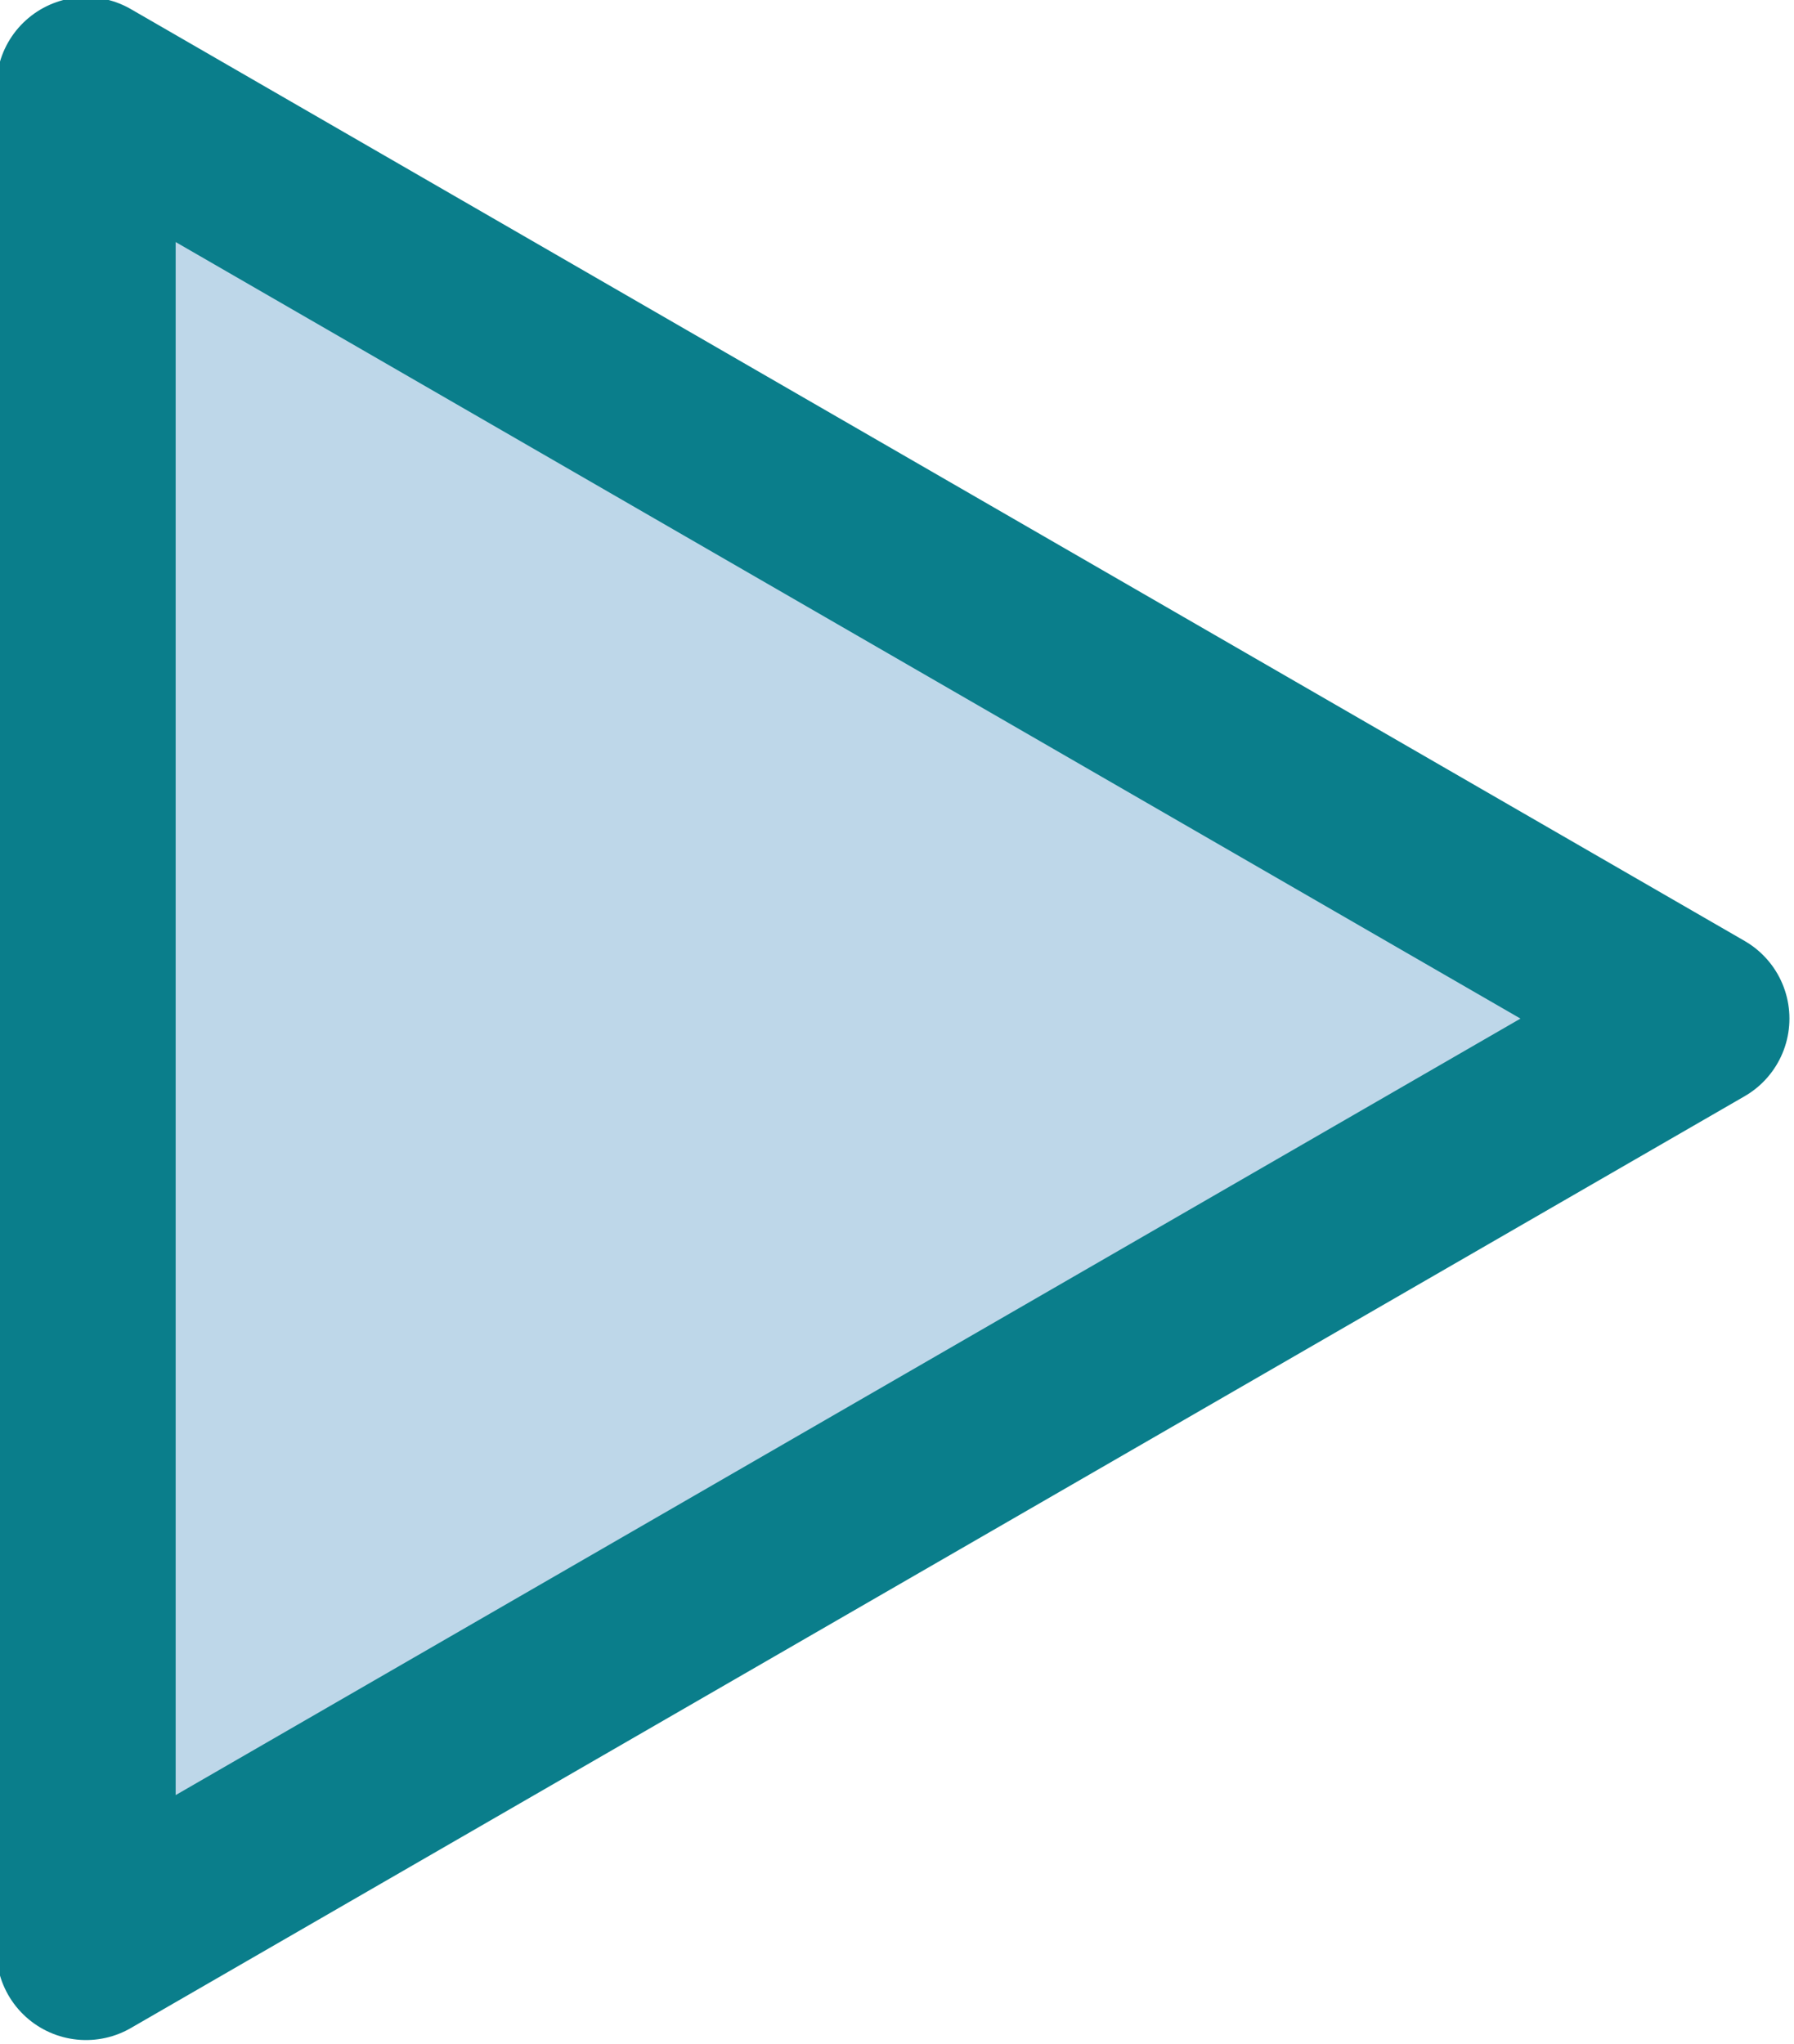 <?xml version="1.0" encoding="UTF-8" standalone="no"?>
<!-- Created with Inkscape (http://www.inkscape.org/) -->

<svg
   width="27.856mm"
   height="31.735mm"
   viewBox="0 0 27.856 31.735"
   version="1.1"
   id="svg1"
   xmlns:inkscape="http://www.inkscape.org/namespaces/inkscape"
   xmlns:sodipodi="http://sodipodi.sourceforge.net/DTD/sodipodi-0.dtd"
   xmlns="http://www.w3.org/2000/svg"
   xmlns:svg="http://www.w3.org/2000/svg">
  <sodipodi:namedview
     id="namedview1"
     pagecolor="#ffffff"
     bordercolor="#000000"
     borderopacity="0.25"
     inkscape:showpageshadow="2"
     inkscape:pageopacity="0.0"
     inkscape:pagecheckerboard="0"
     inkscape:deskcolor="#d1d1d1"
     inkscape:document-units="mm" />
  <defs
     id="defs1" />
  <g
     inkscape:label="Layer 1"
     inkscape:groupmode="layer"
     id="layer1"
     transform="translate(-118.858,-157.181)">
    <path
       sodipodi:type="star"
       style="fill:#bed7e9;stroke:#0a7e8b;stroke-width:4;stroke-linecap:square;stroke-linejoin:round;stroke-dasharray:none"
       id="path1"
       inkscape:flatsided="true"
       sodipodi:sides="3"
       sodipodi:cx="158.98885"
       sodipodi:cy="139.48326"
       sodipodi:r1="24.00107"
       sodipodi:r2="8.8937197"
       sodipodi:arg1="2.0943951"
       sodipodi:arg2="3.1415927"
       inkscape:rounded="0"
       inkscape:randomized="0"
       d="m 146.988,160.269 0,-41.571 36.002,20.786 z"
       inkscape:transform-center-x="0.53988204"
       inkscape:transform-center-y="-1.0738475"
       transform="matrix(0.696,0,0,0.696,17.89,75.914)"
       inkscape:export-filename="ConvertArrowsvg.svg"
       inkscape:export-xdpi="96"
       inkscape:export-ydpi="96" />
  </g>
</svg>
